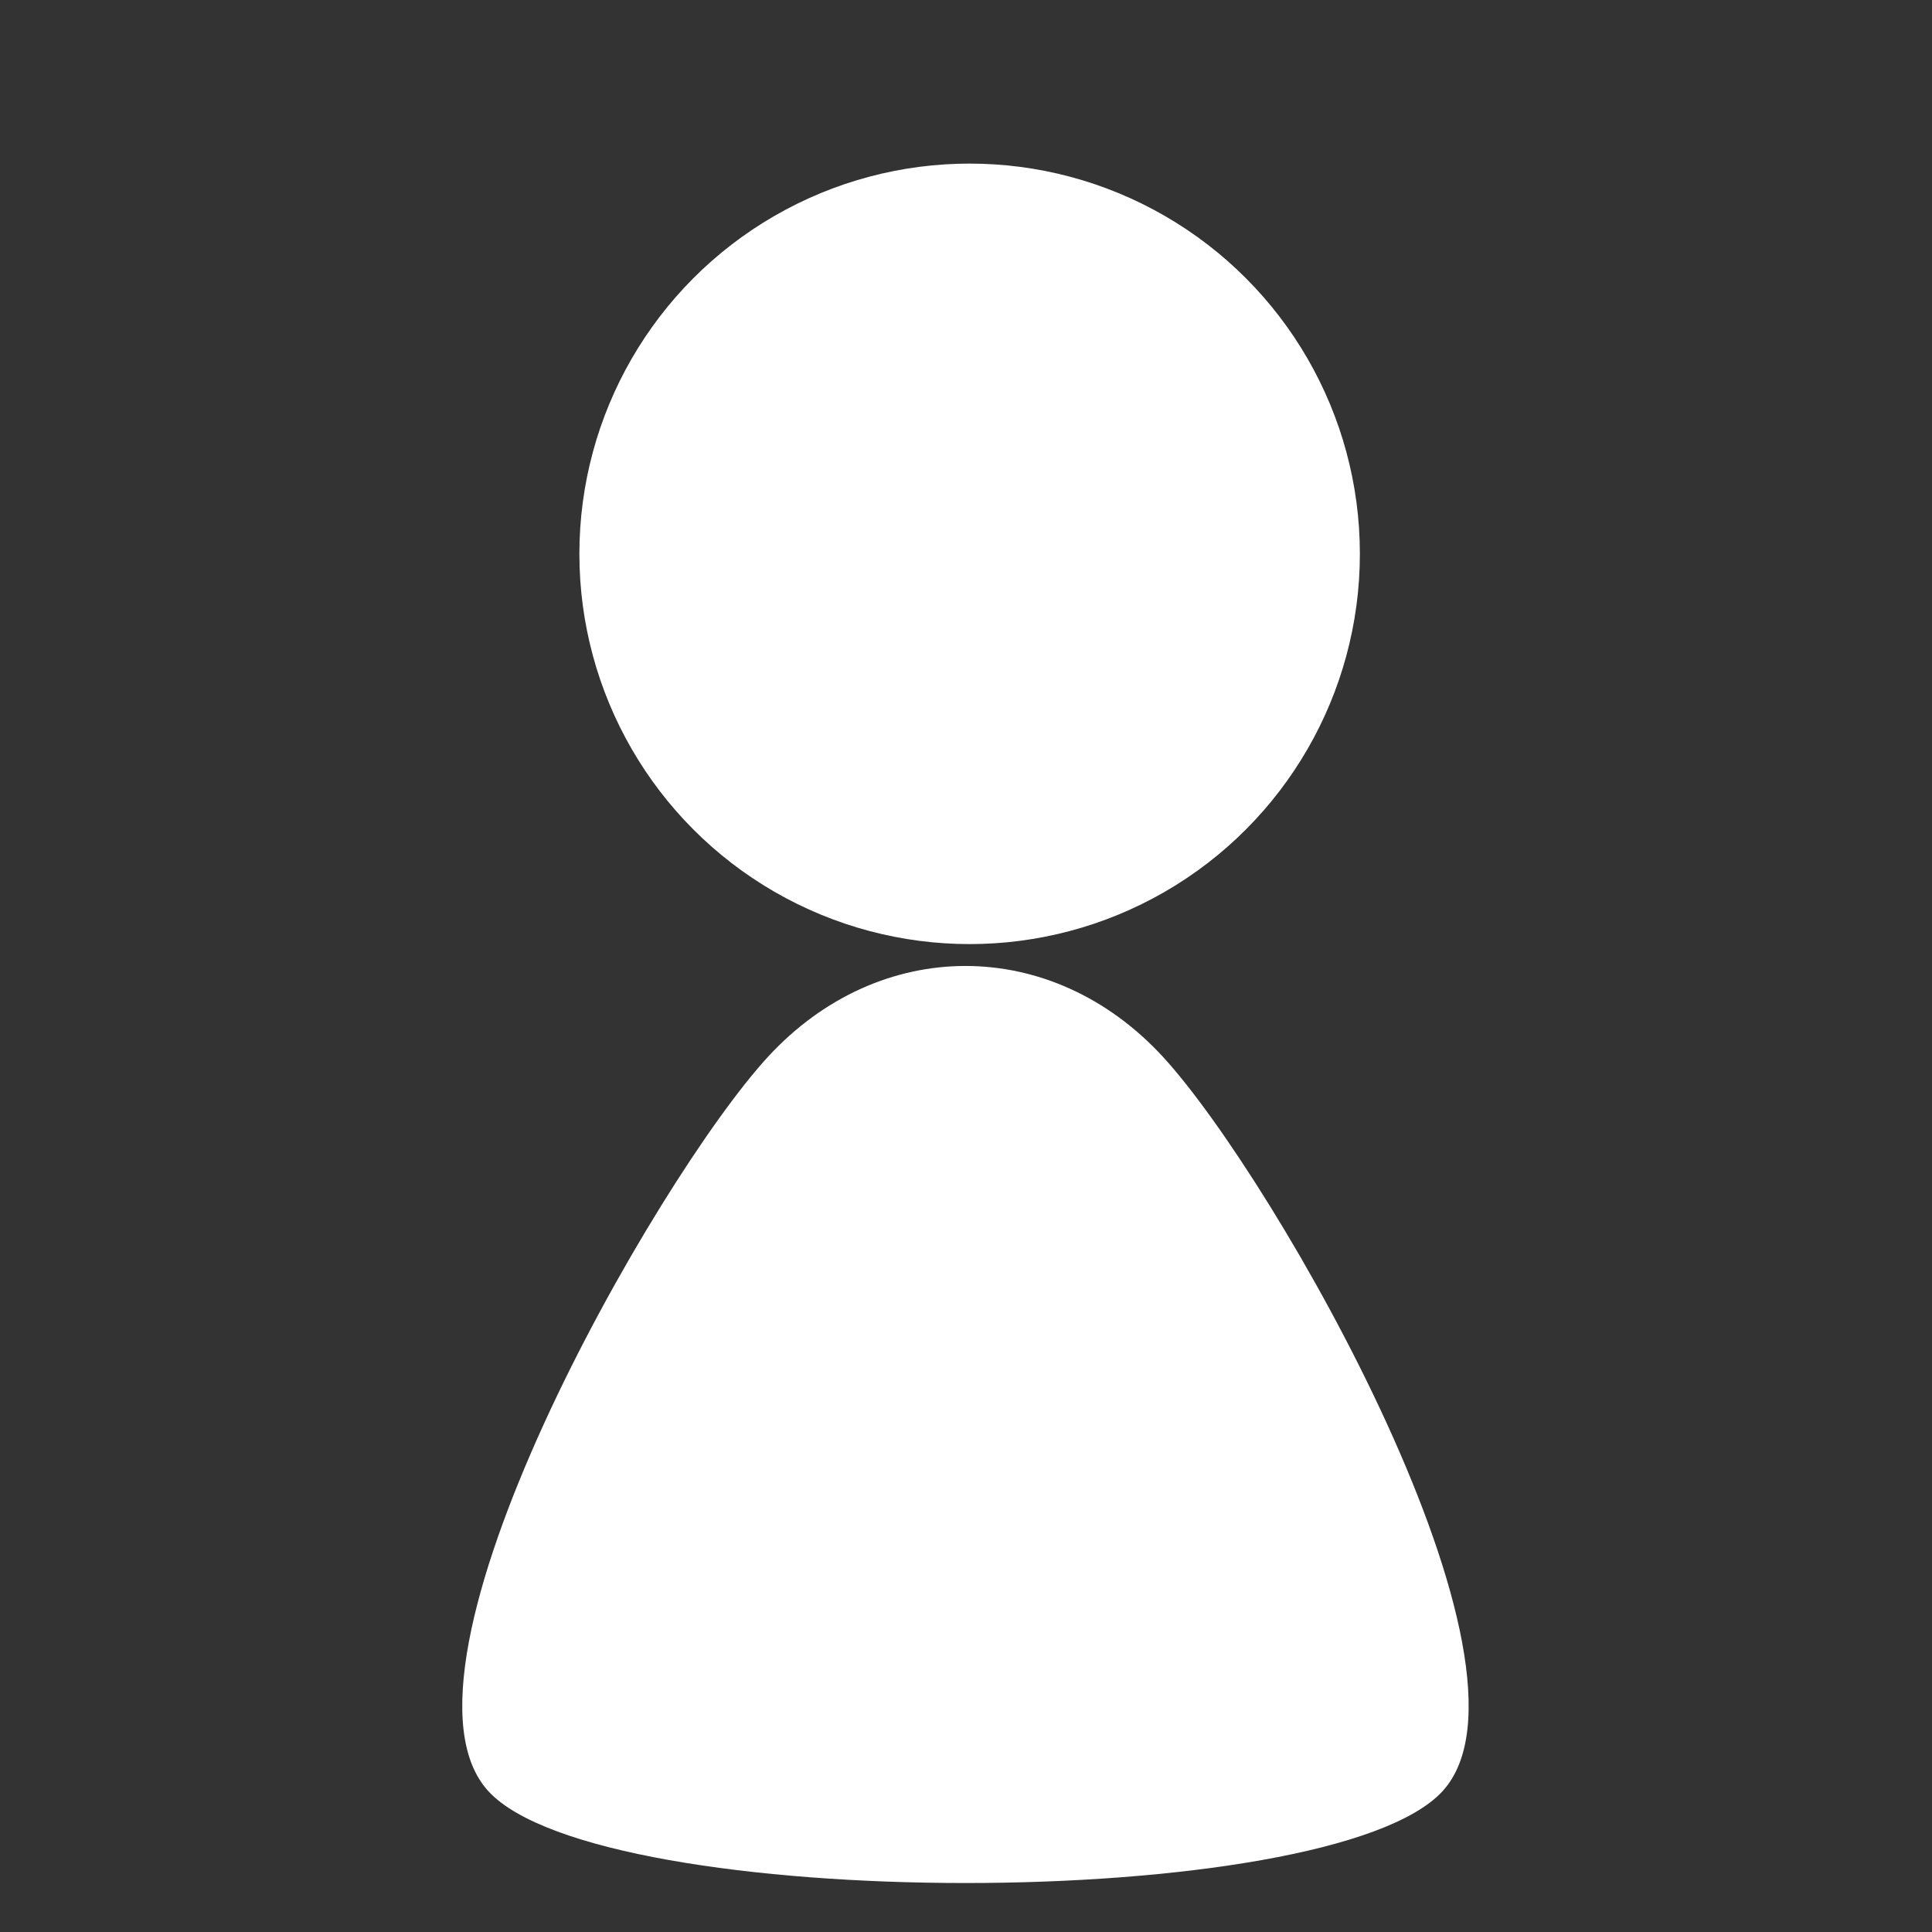 <?xml version="1.0" encoding="UTF-8" standalone="no"?>
<!DOCTYPE svg PUBLIC "-//W3C//DTD SVG 1.1//EN" "http://www.w3.org/Graphics/SVG/1.1/DTD/svg11.dtd">
<svg width="100%" height="100%" viewBox="0 0 64 64" version="1.1" xmlns="http://www.w3.org/2000/svg" xmlns:xlink="http://www.w3.org/1999/xlink" xml:space="preserve" xmlns:serif="http://www.serif.com/" style="fill-rule:evenodd;clip-rule:evenodd;stroke-linejoin:round;stroke-miterlimit:2;">
    <rect x="0" y="0" width="64" height="64" fill="#333333" stroke="none"/>
    <g transform="matrix(1.282,0,0,1.282,-7.407,8.473)">
        <g transform="matrix(0.78,0,0,0.78,4.807,-14.153)">
            <circle cx="33.366" cy="28.019" r="12.928" style="fill:white;"/>
        </g>
        <g transform="matrix(-1.357,-5.96572e-17,-9.01507e-17,-2.351,74.517,56.182)">
            <path d="M23.188,7.021C25.329,5.676 39.214,5.676 41.355,7.021C43.496,8.366 38.176,13.746 36.035,15.091C33.91,16.425 30.632,16.425 28.508,15.091C26.367,13.746 21.047,8.366 23.188,7.021Z" style="fill:white;"/>
        </g>
    </g>
</svg>
